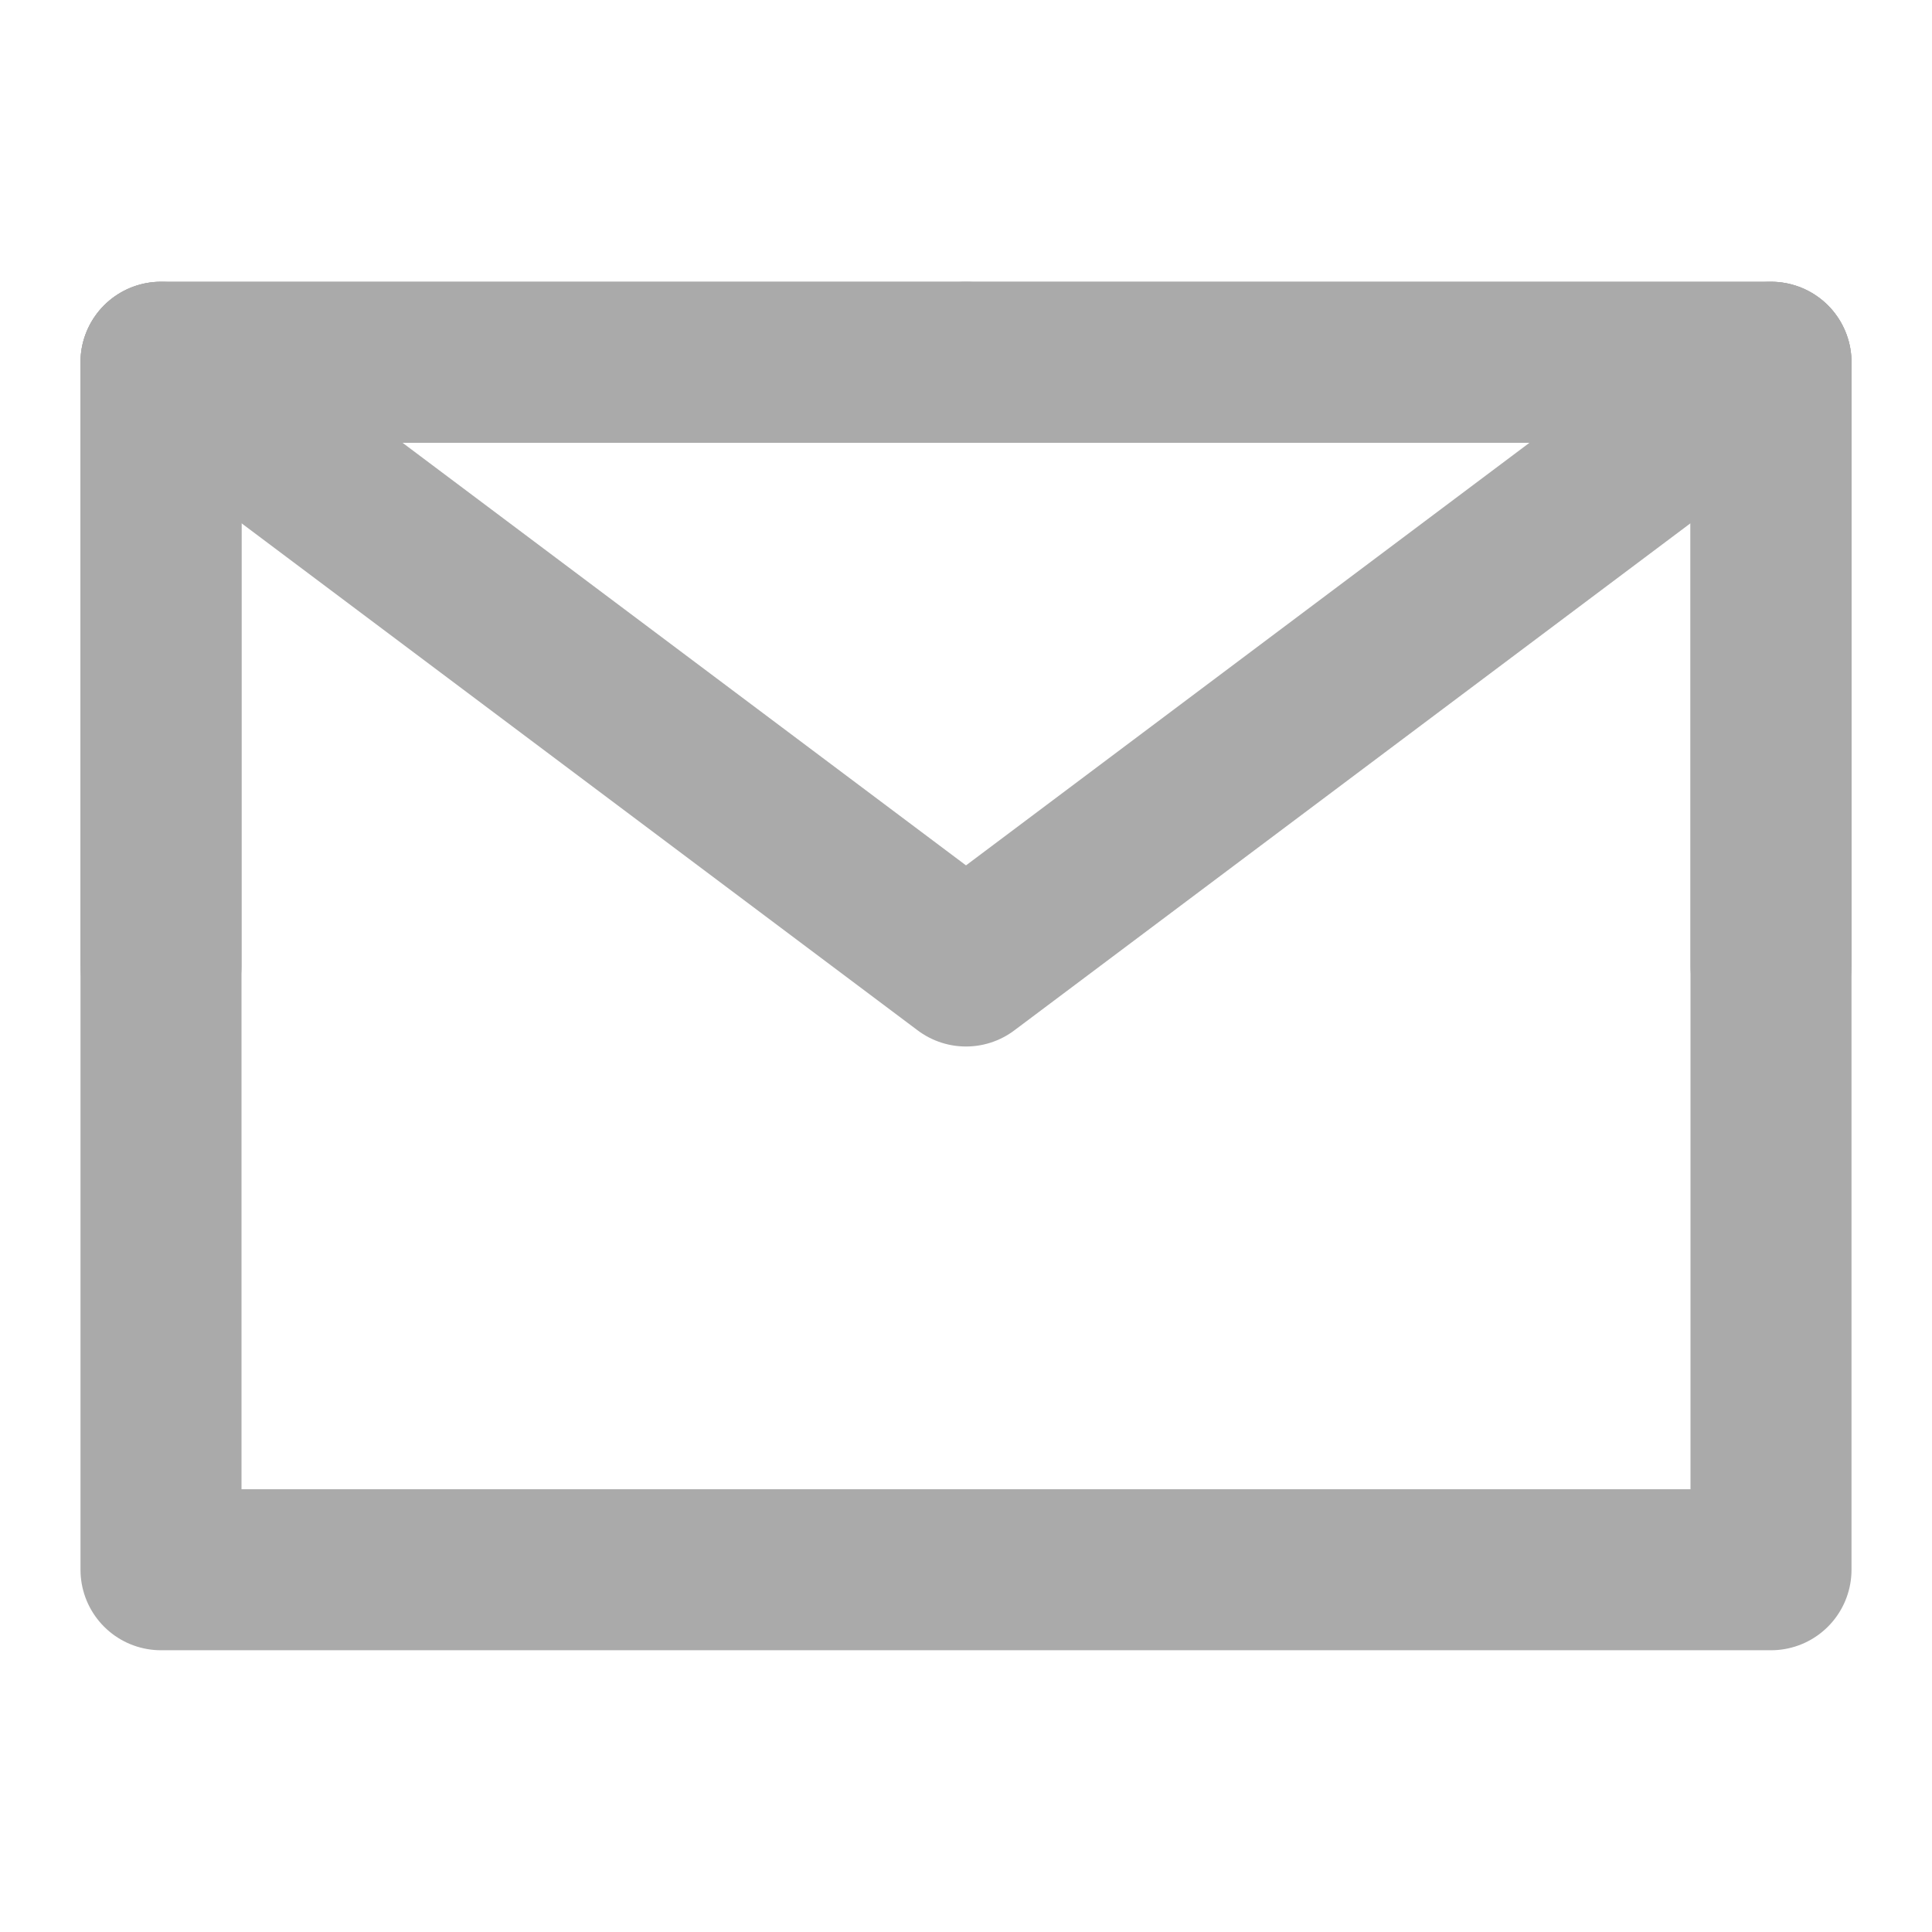 <?xml version="1.0" encoding="UTF-8"?><svg width="24" height="24" viewBox="0 0 48 48" fill="none" xmlns="http://www.w3.org/2000/svg"><path d="M4 39H44V24V9H24H4V24V39Z" fill="none" stroke="#aaaaaa" stroke-width="4" stroke-linejoin="round"/><path d="M4 9L24 24L44 9" stroke="#aaaaaa" stroke-width="4" stroke-linecap="round" stroke-linejoin="round"/><path d="M24 9H4V24" stroke="#aaaaaa" stroke-width="4" stroke-linecap="round" stroke-linejoin="round"/><path d="M44 24V9H24" stroke="#aaaaaa" stroke-width="4" stroke-linecap="round" stroke-linejoin="round"/></svg>
